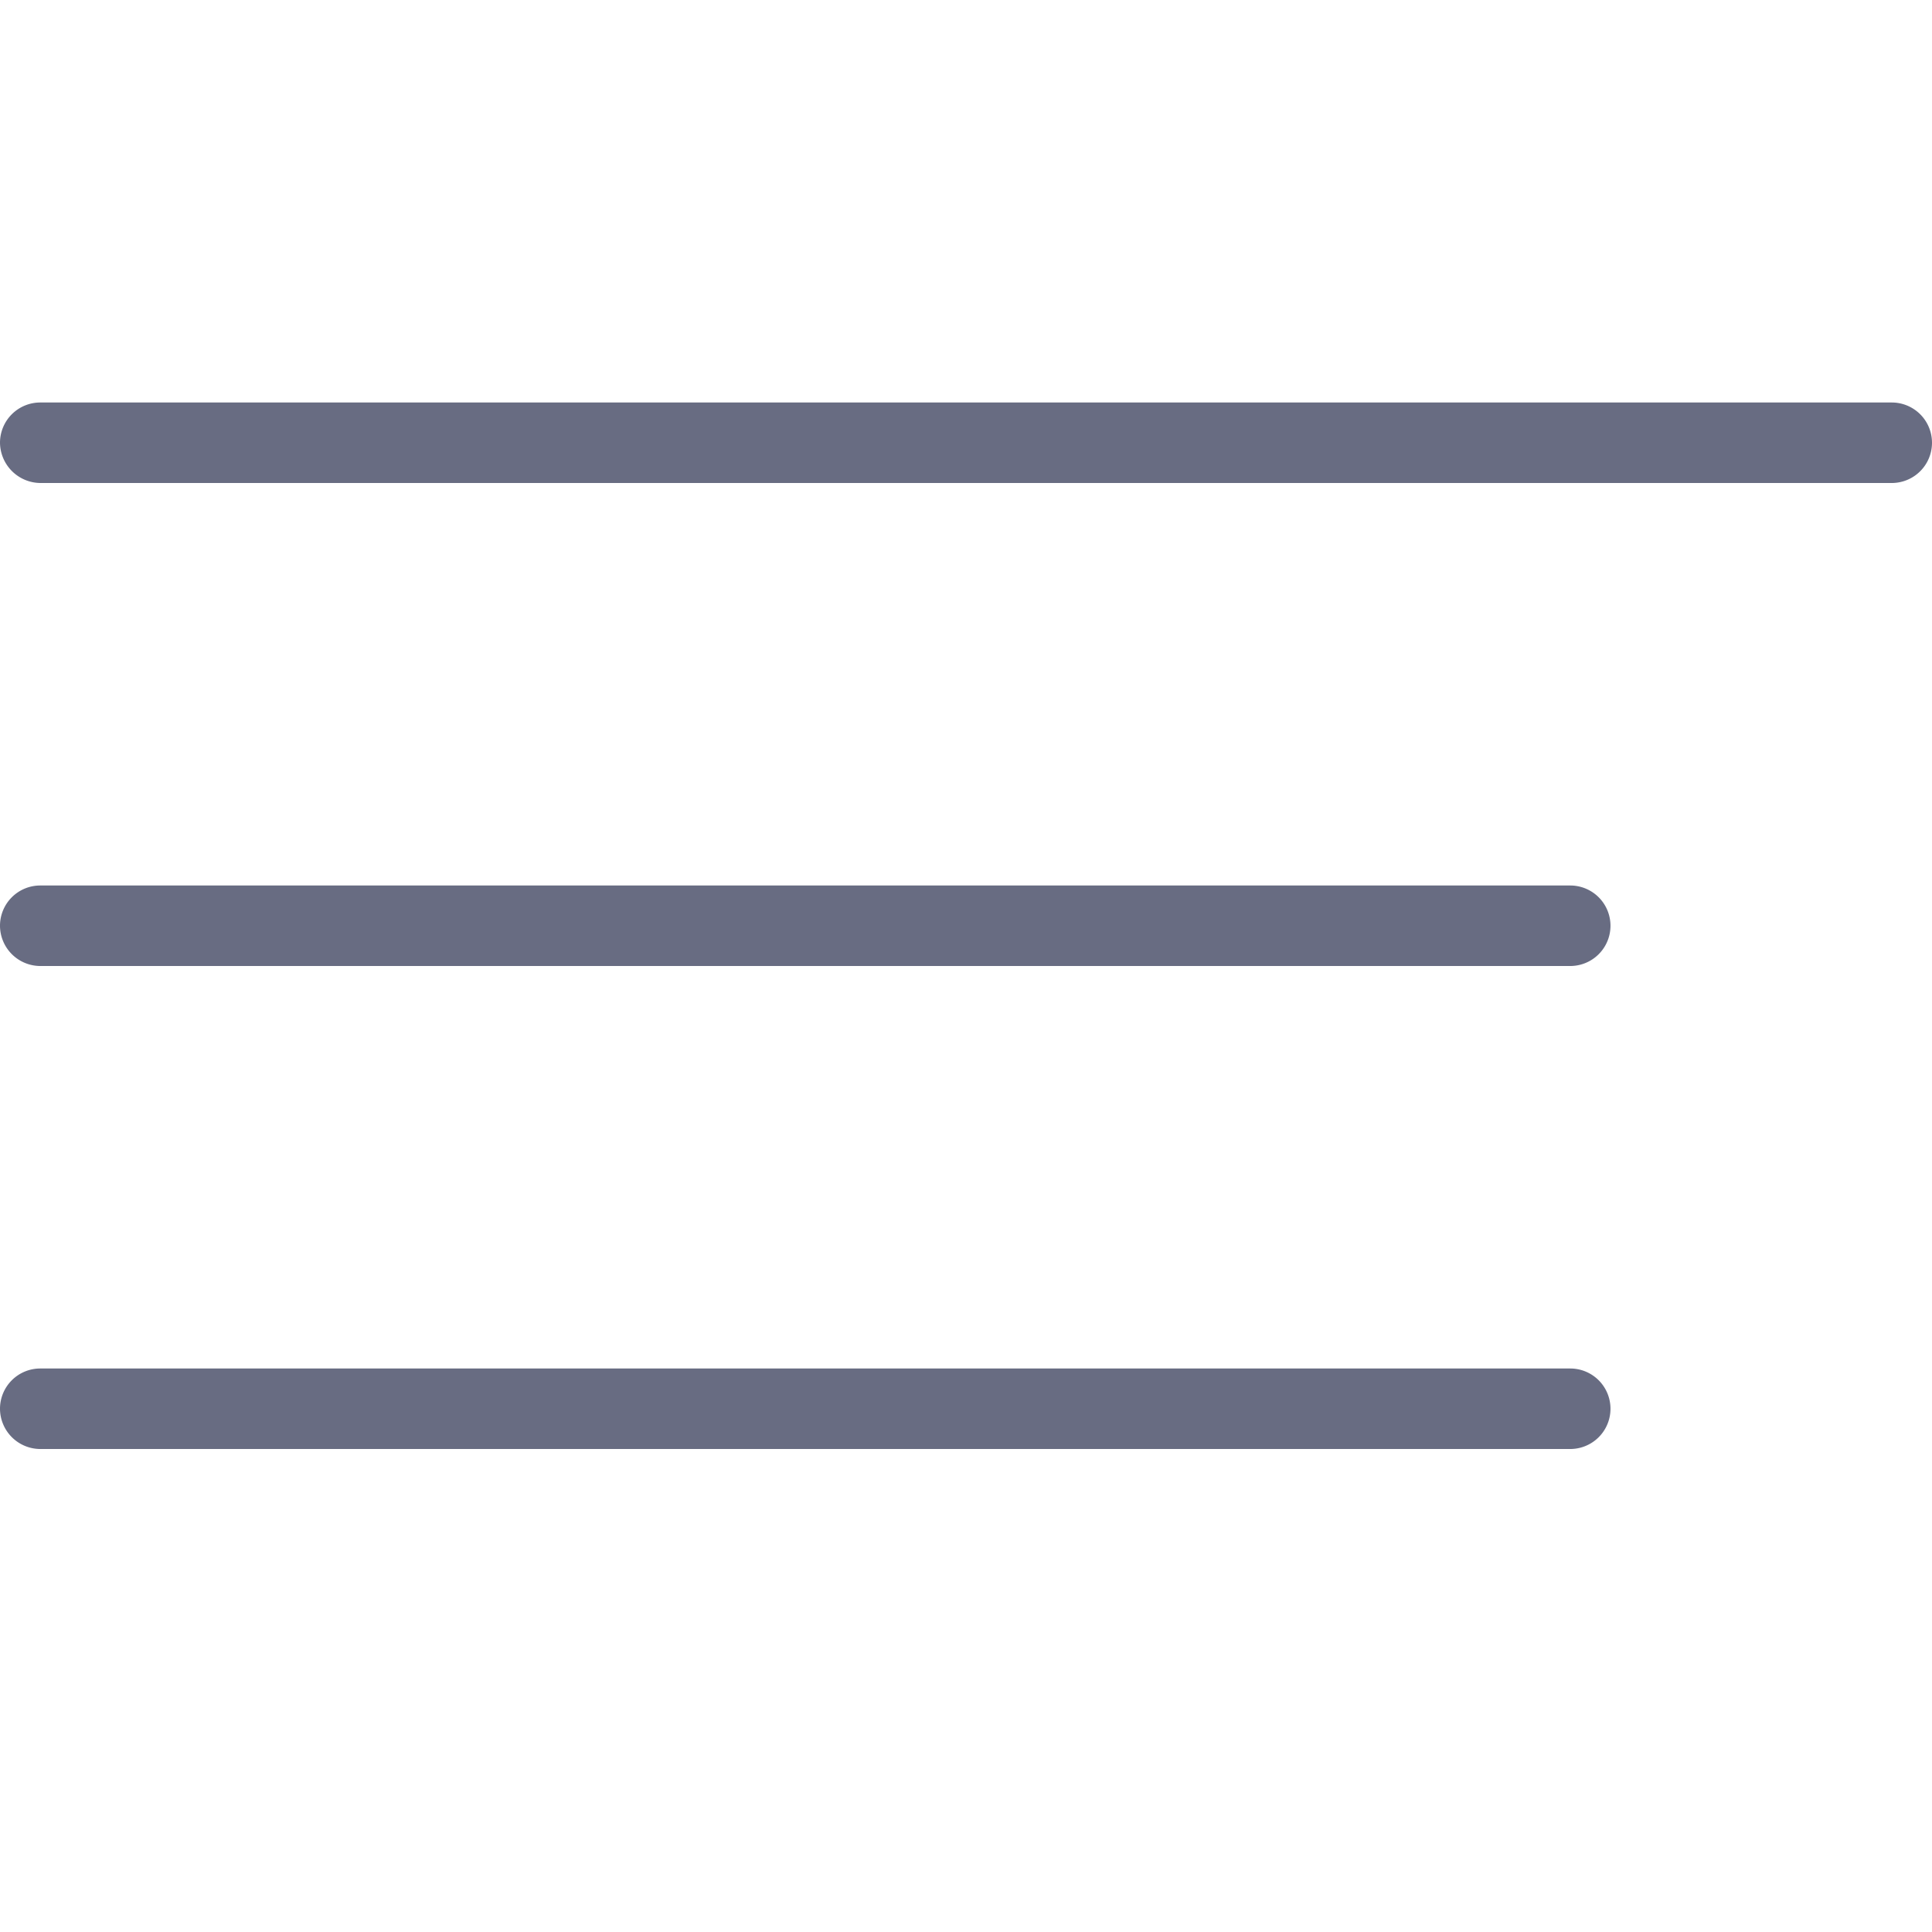 <svg xmlns="http://www.w3.org/2000/svg" width="24" height="24" viewBox="0 0 24 24">
    <path fill="#686C82" fill-rule="evenodd" d="M0 5.5A.5.5 0 0 1 .501 5H23.5a.5.5 0 1 1 0 1H.5A.506.506 0 0 1 0 5.5zm0 6a.5.5 0 0 1 .494-.5h19.012a.5.5 0 1 1 0 1H.494A.502.502 0 0 1 0 11.5zm0 6a.5.5 0 0 1 .494-.5h19.012a.5.5 0 1 1 0 1H.494A.502.502 0 0 1 0 17.5z"/>
</svg>
